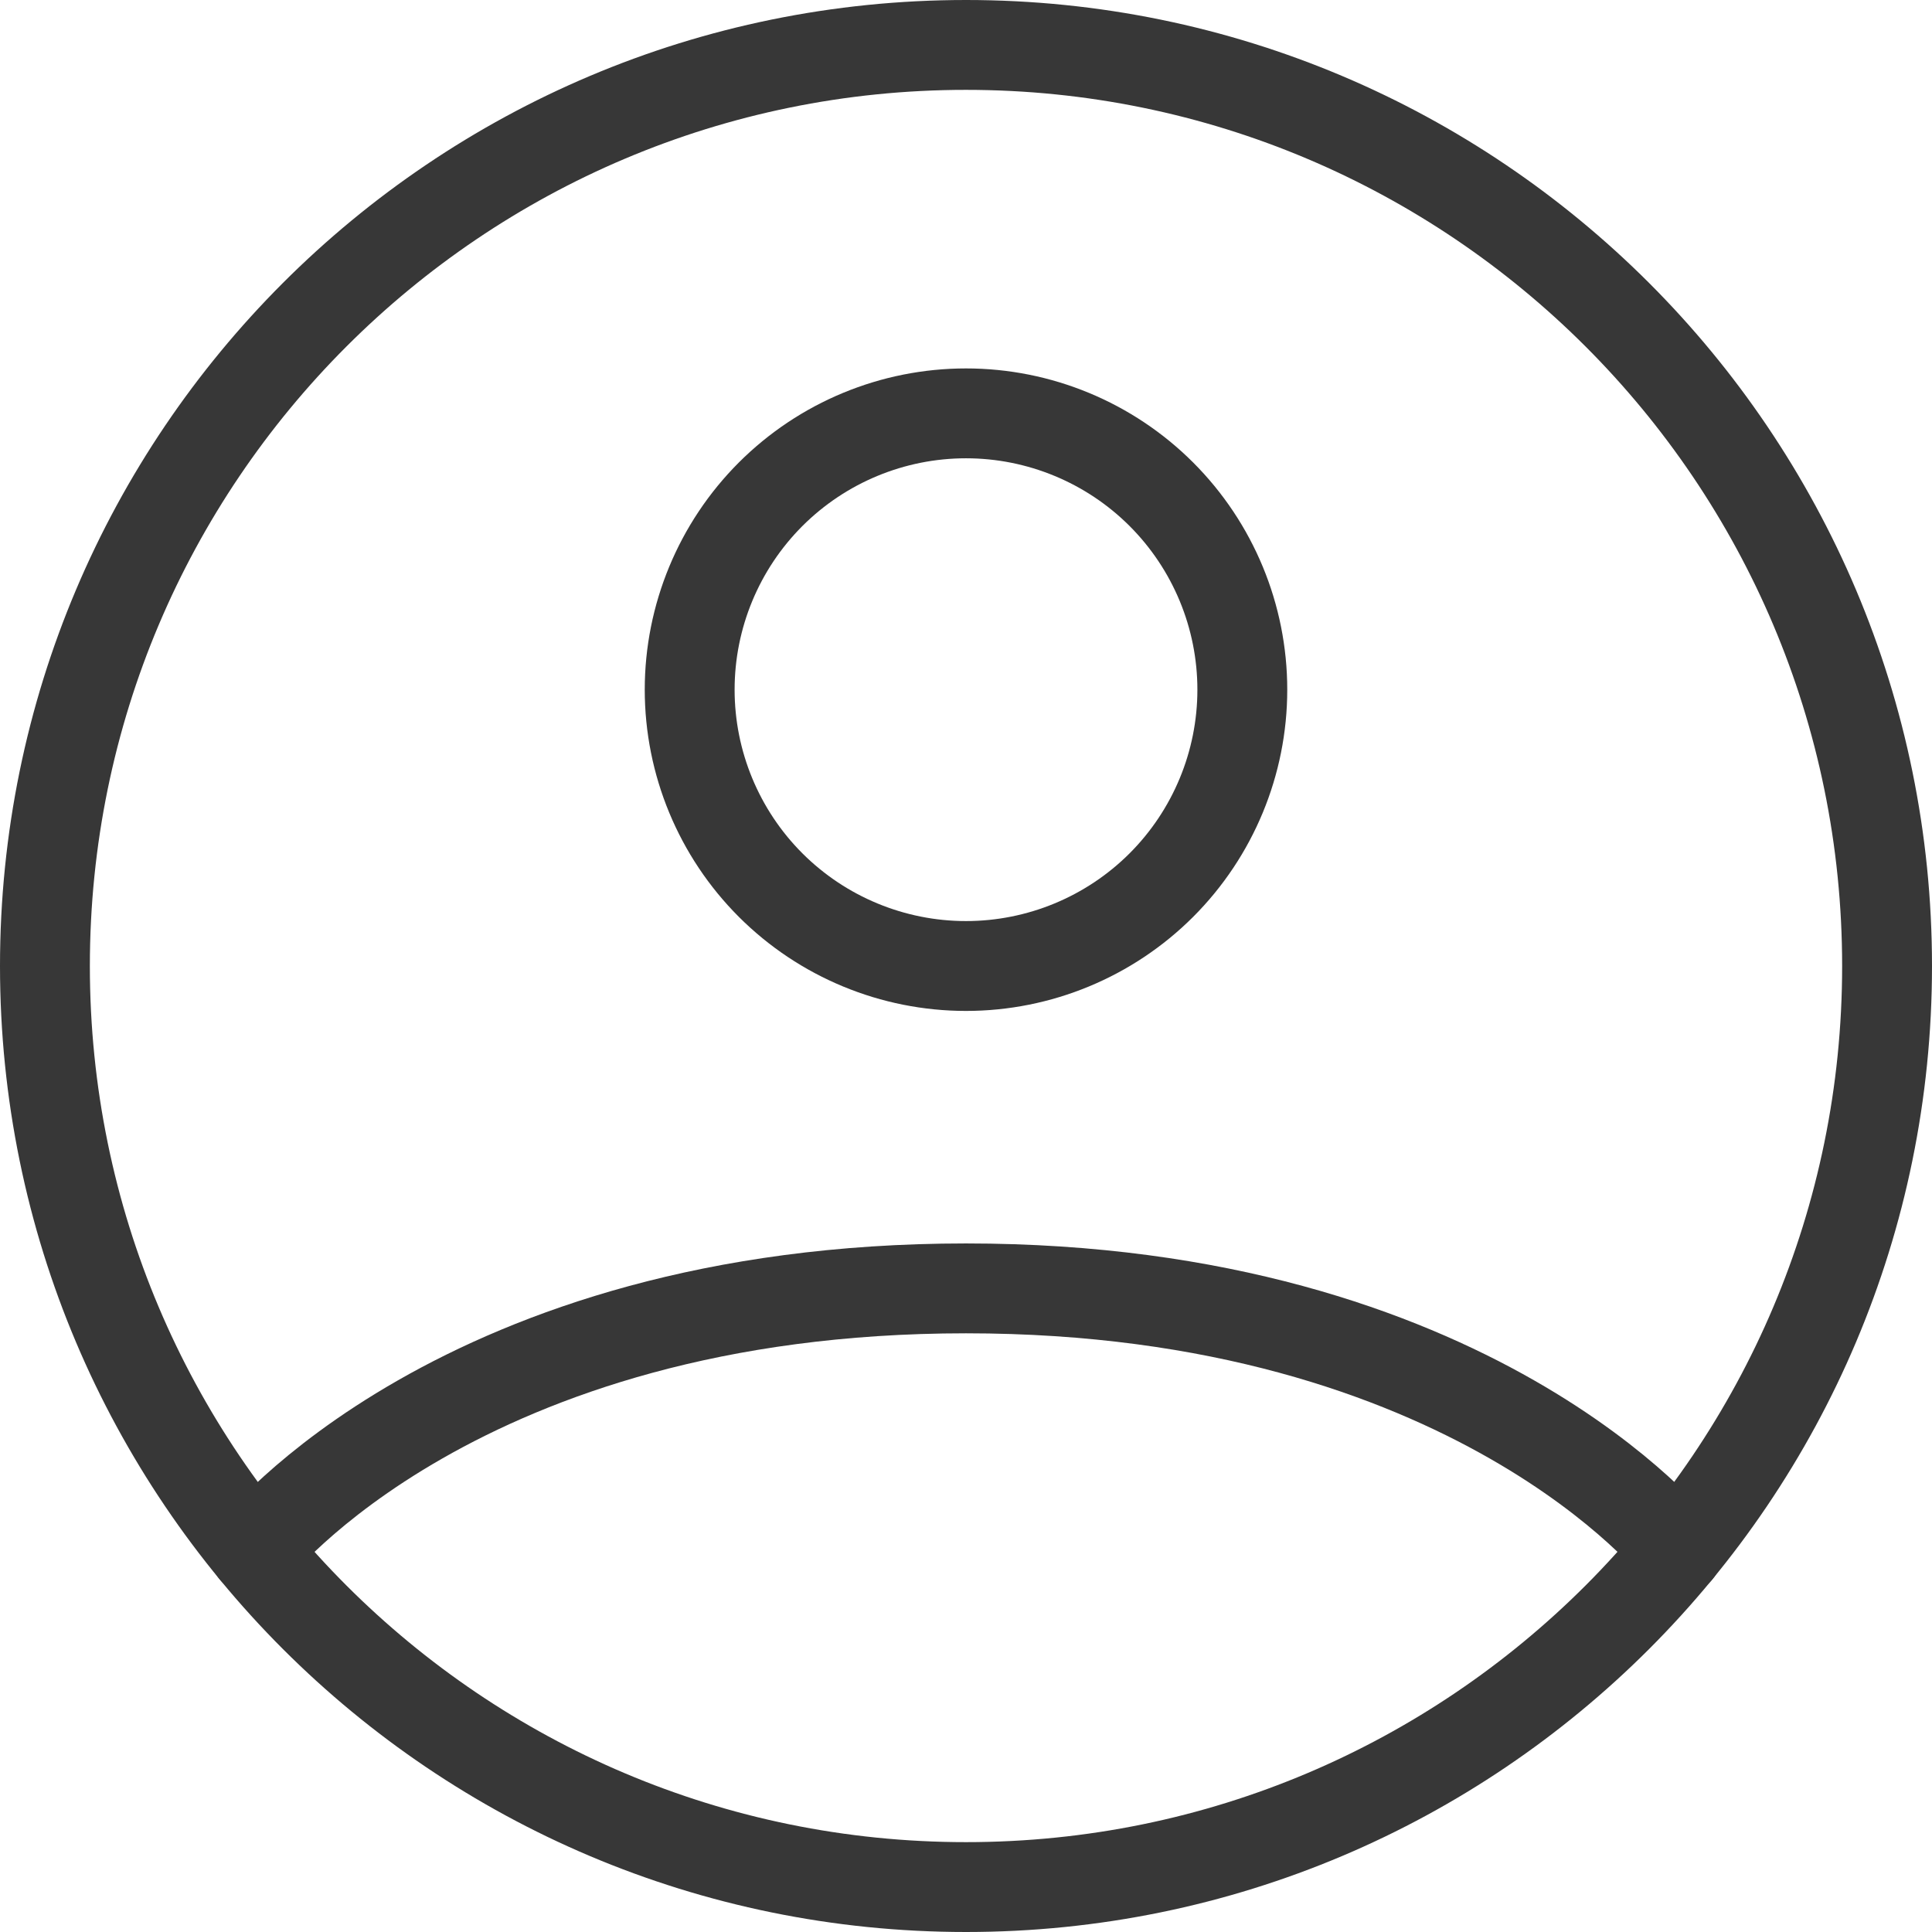 <svg width="43" height="43" viewBox="0 0 43 43" fill="none" xmlns="http://www.w3.org/2000/svg">
<path d="M21.5 1C10.178 1 1 10.178 1 21.5C1 32.822 10.178 42 21.5 42C32.822 42 42 32.822 42 21.5C42 10.178 32.822 1 21.5 1Z" stroke="#373737" stroke-width="2" stroke-linecap="round" stroke-linejoin="round"/>
<path d="M5.656 34.509C5.656 34.509 10.225 28.675 21.5 28.675C32.775 28.675 37.346 34.509 37.346 34.509M21.5 21.5C23.131 21.5 24.695 20.852 25.849 19.699C27.002 18.545 27.65 16.981 27.65 15.35C27.65 13.719 27.002 12.155 25.849 11.001C24.695 9.848 23.131 9.2 21.5 9.2C19.869 9.2 18.305 9.848 17.151 11.001C15.998 12.155 15.35 13.719 15.35 15.35C15.35 16.981 15.998 18.545 17.151 19.699C18.305 20.852 19.869 21.5 21.5 21.5Z" stroke="#373737" stroke-width="2" stroke-linecap="round" stroke-linejoin="round"/>
</svg>
